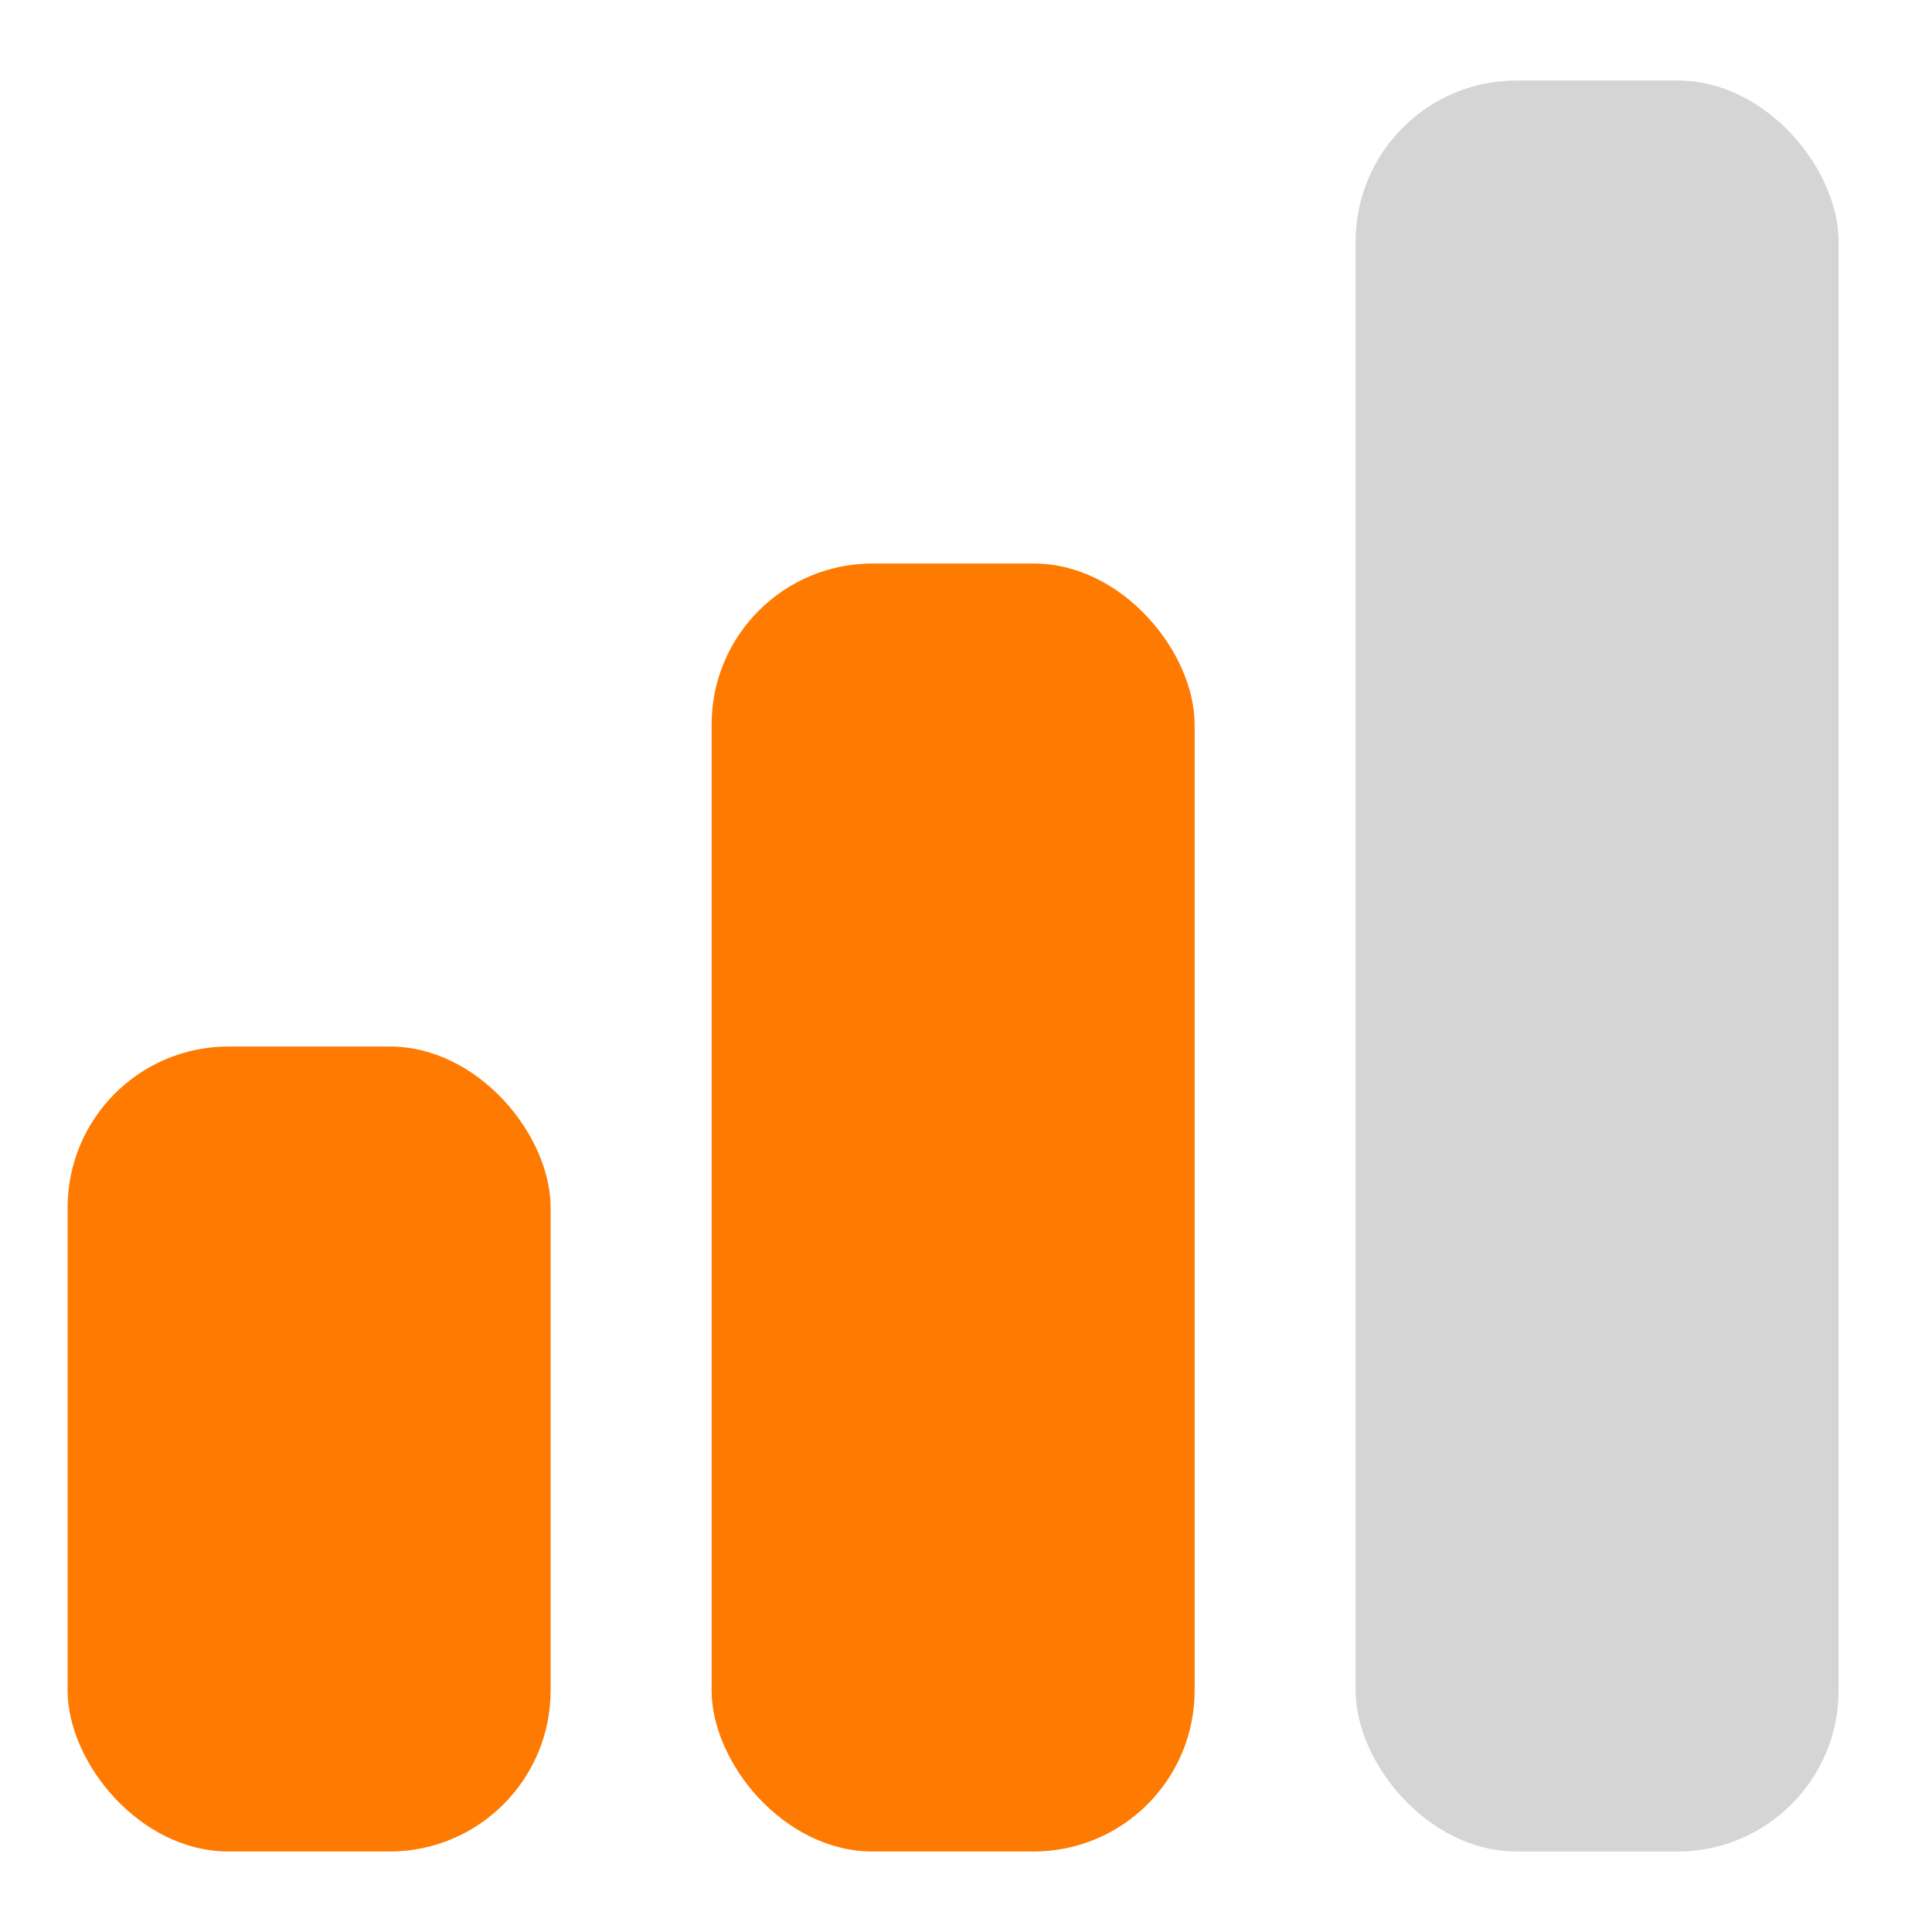 <svg width="17" height="17" viewBox="0 0 12 11" fill="none" xmlns="http://www.w3.org/2000/svg">
<rect x="0.42" y="6" width="3" height="5" rx="1" fill="#FF7A00"/>
<rect x="4.42" y="3" width="3" height="8" rx="1" fill="#FF7A00"/>
<rect x="8.42" width="3" height="11" rx="1" fill="#D5D5D5"/>
</svg>
